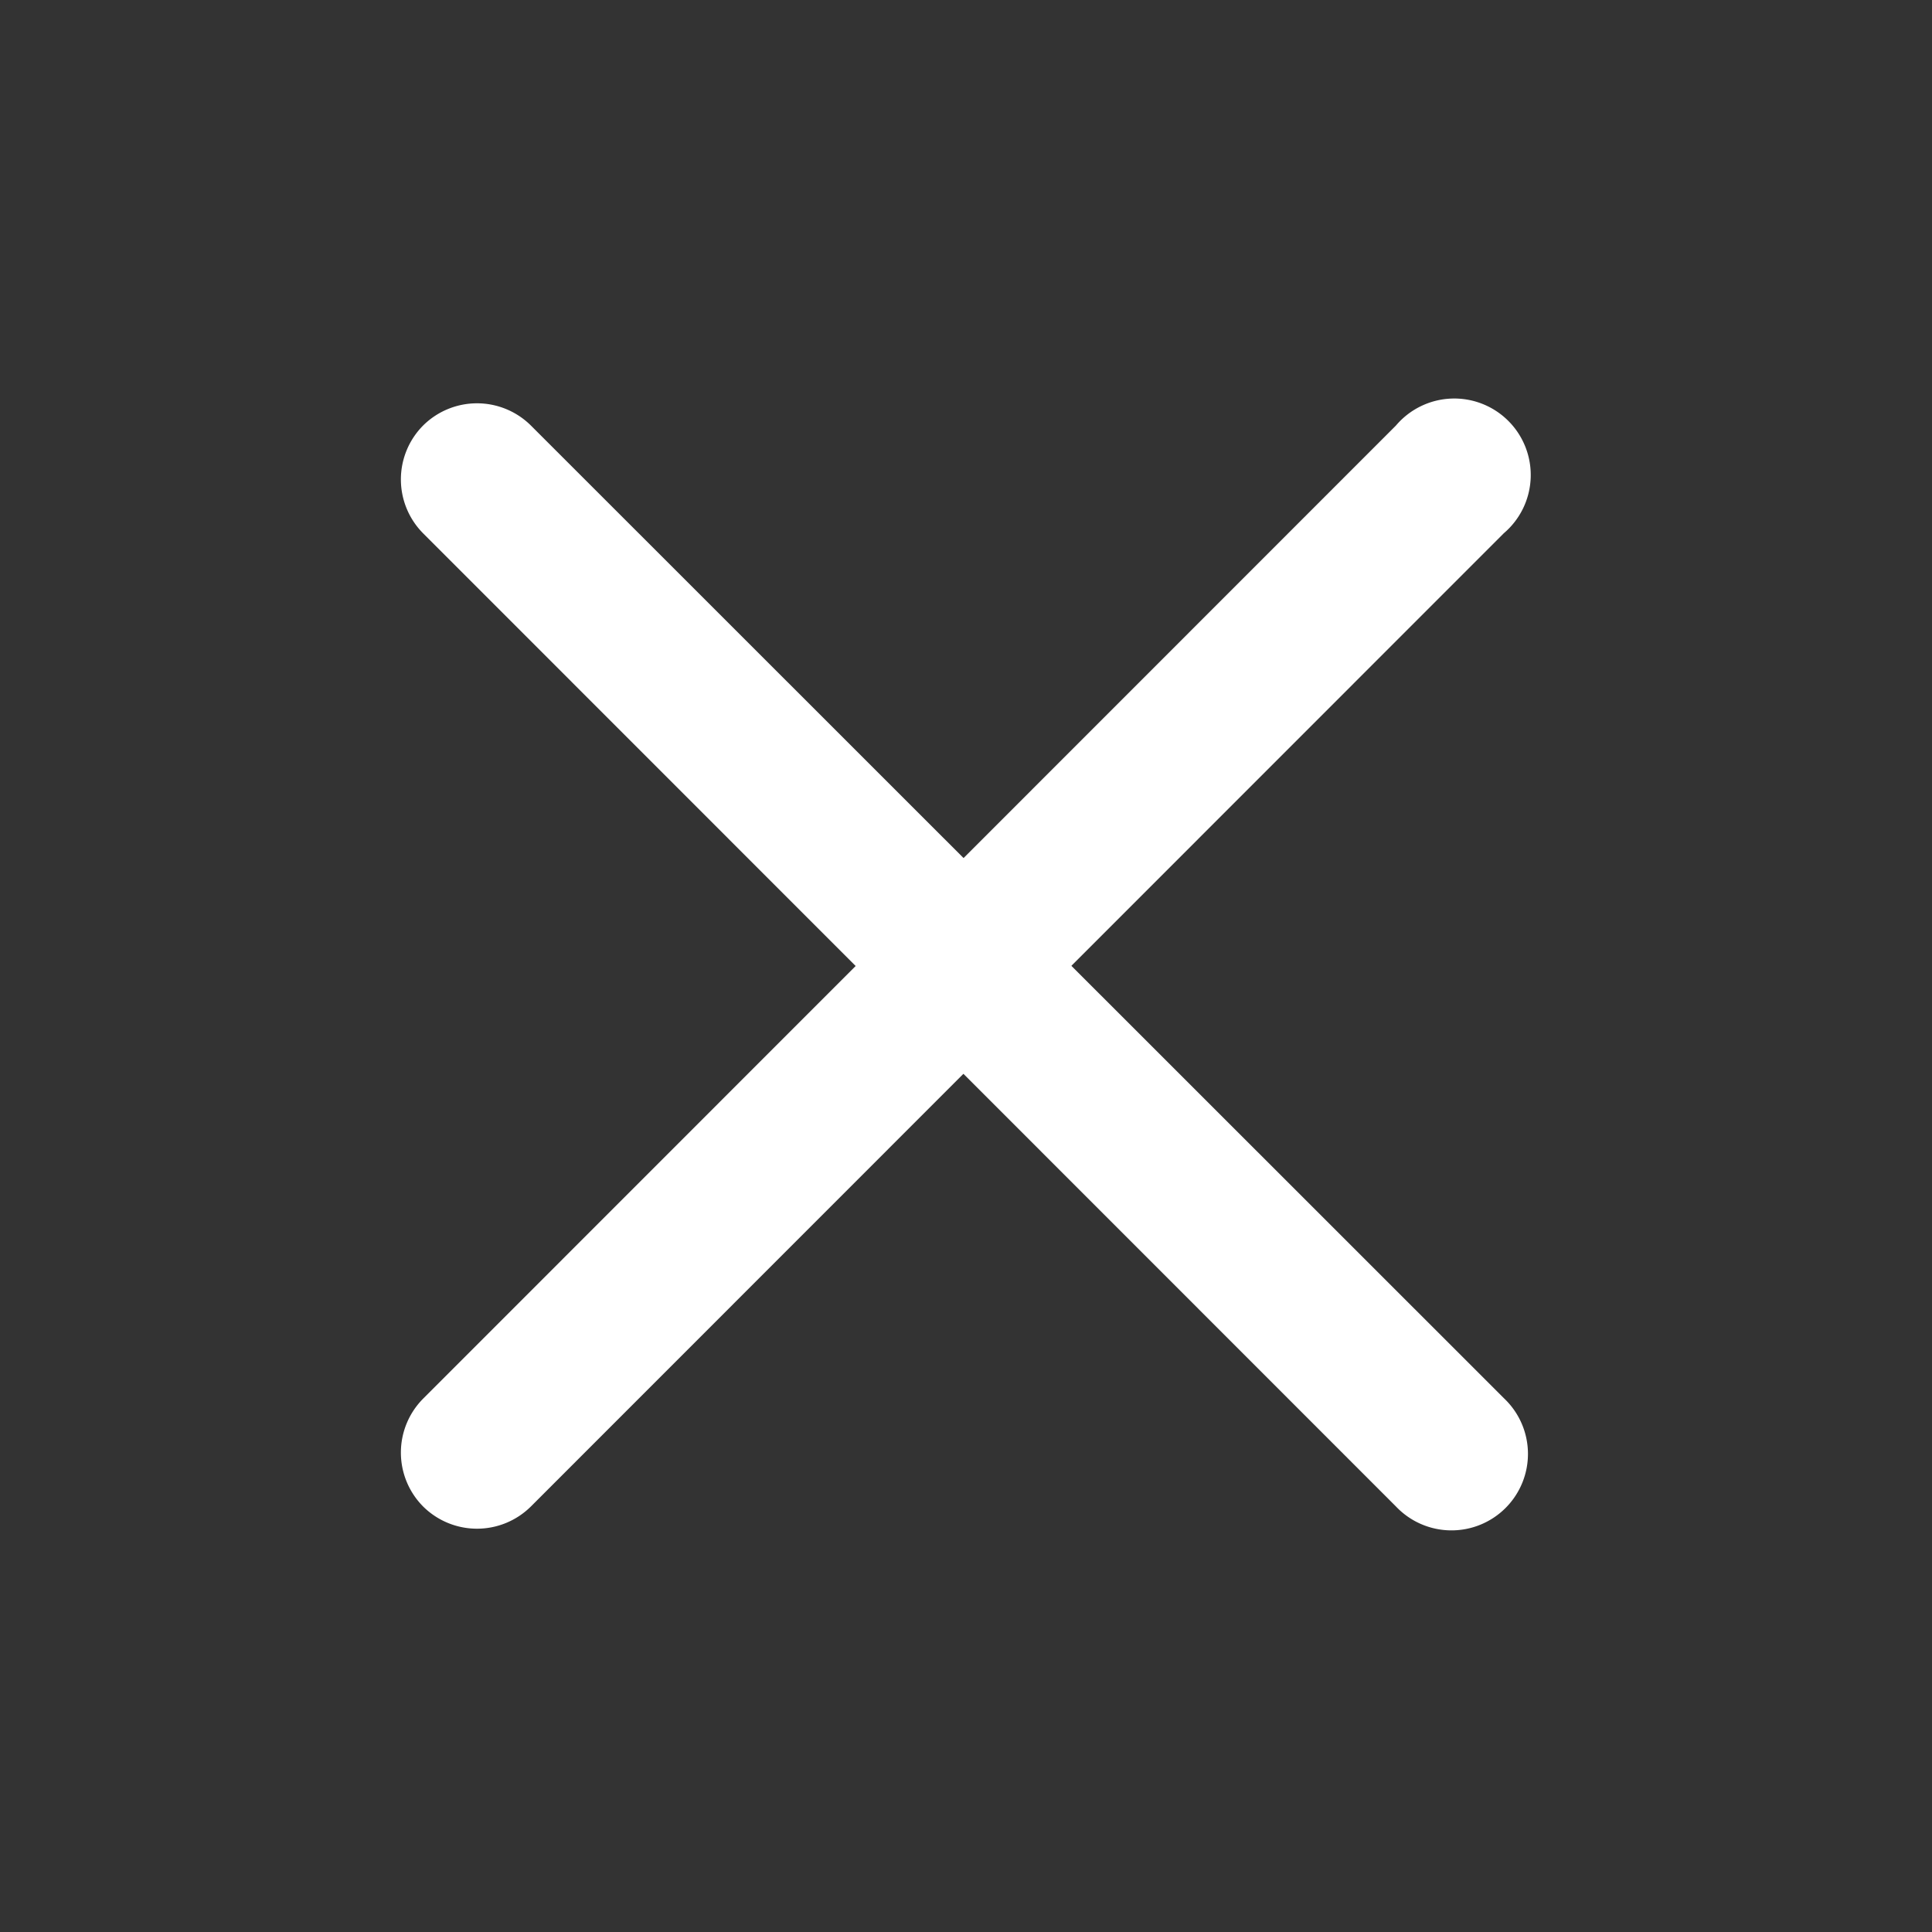 <svg xmlns="http://www.w3.org/2000/svg" width="24" height="24" viewBox="0 0 24 24">
  <rect x="0" y="0" width="24" height="24" fill="#333333" stroke="none"/>
  <g id="ic-actions-close-simple" transform="translate(0.287 0.288)">
    <rect id="Rectangle_32" data-name="Rectangle 32" width="24" height="24" transform="translate(-0.287 -0.288)" fill="none"/>
    <g id="Layer" transform="translate(4.693 4.666)">
      <path id="Path_76" data-name="Path 76" d="M4.915,18.34a.95.95,0,0,1,0-1.339L17,4.912a.95.95,0,1,1,1.339,1.339L6.254,18.34a.95.95,0,0,1-1.339,0Z" transform="translate(-4.639 -4.58)" fill="#fff"/>
      <path id="Path_77" data-name="Path 77" d="M4.915,4.915a.95.95,0,0,1,1.339,0L18.343,17A.95.95,0,1,1,17,18.343L4.915,6.254A.95.95,0,0,1,4.915,4.915Z" transform="translate(-4.639 -4.583)" fill="#fff"/>
    </g>
  </g>
</svg>
